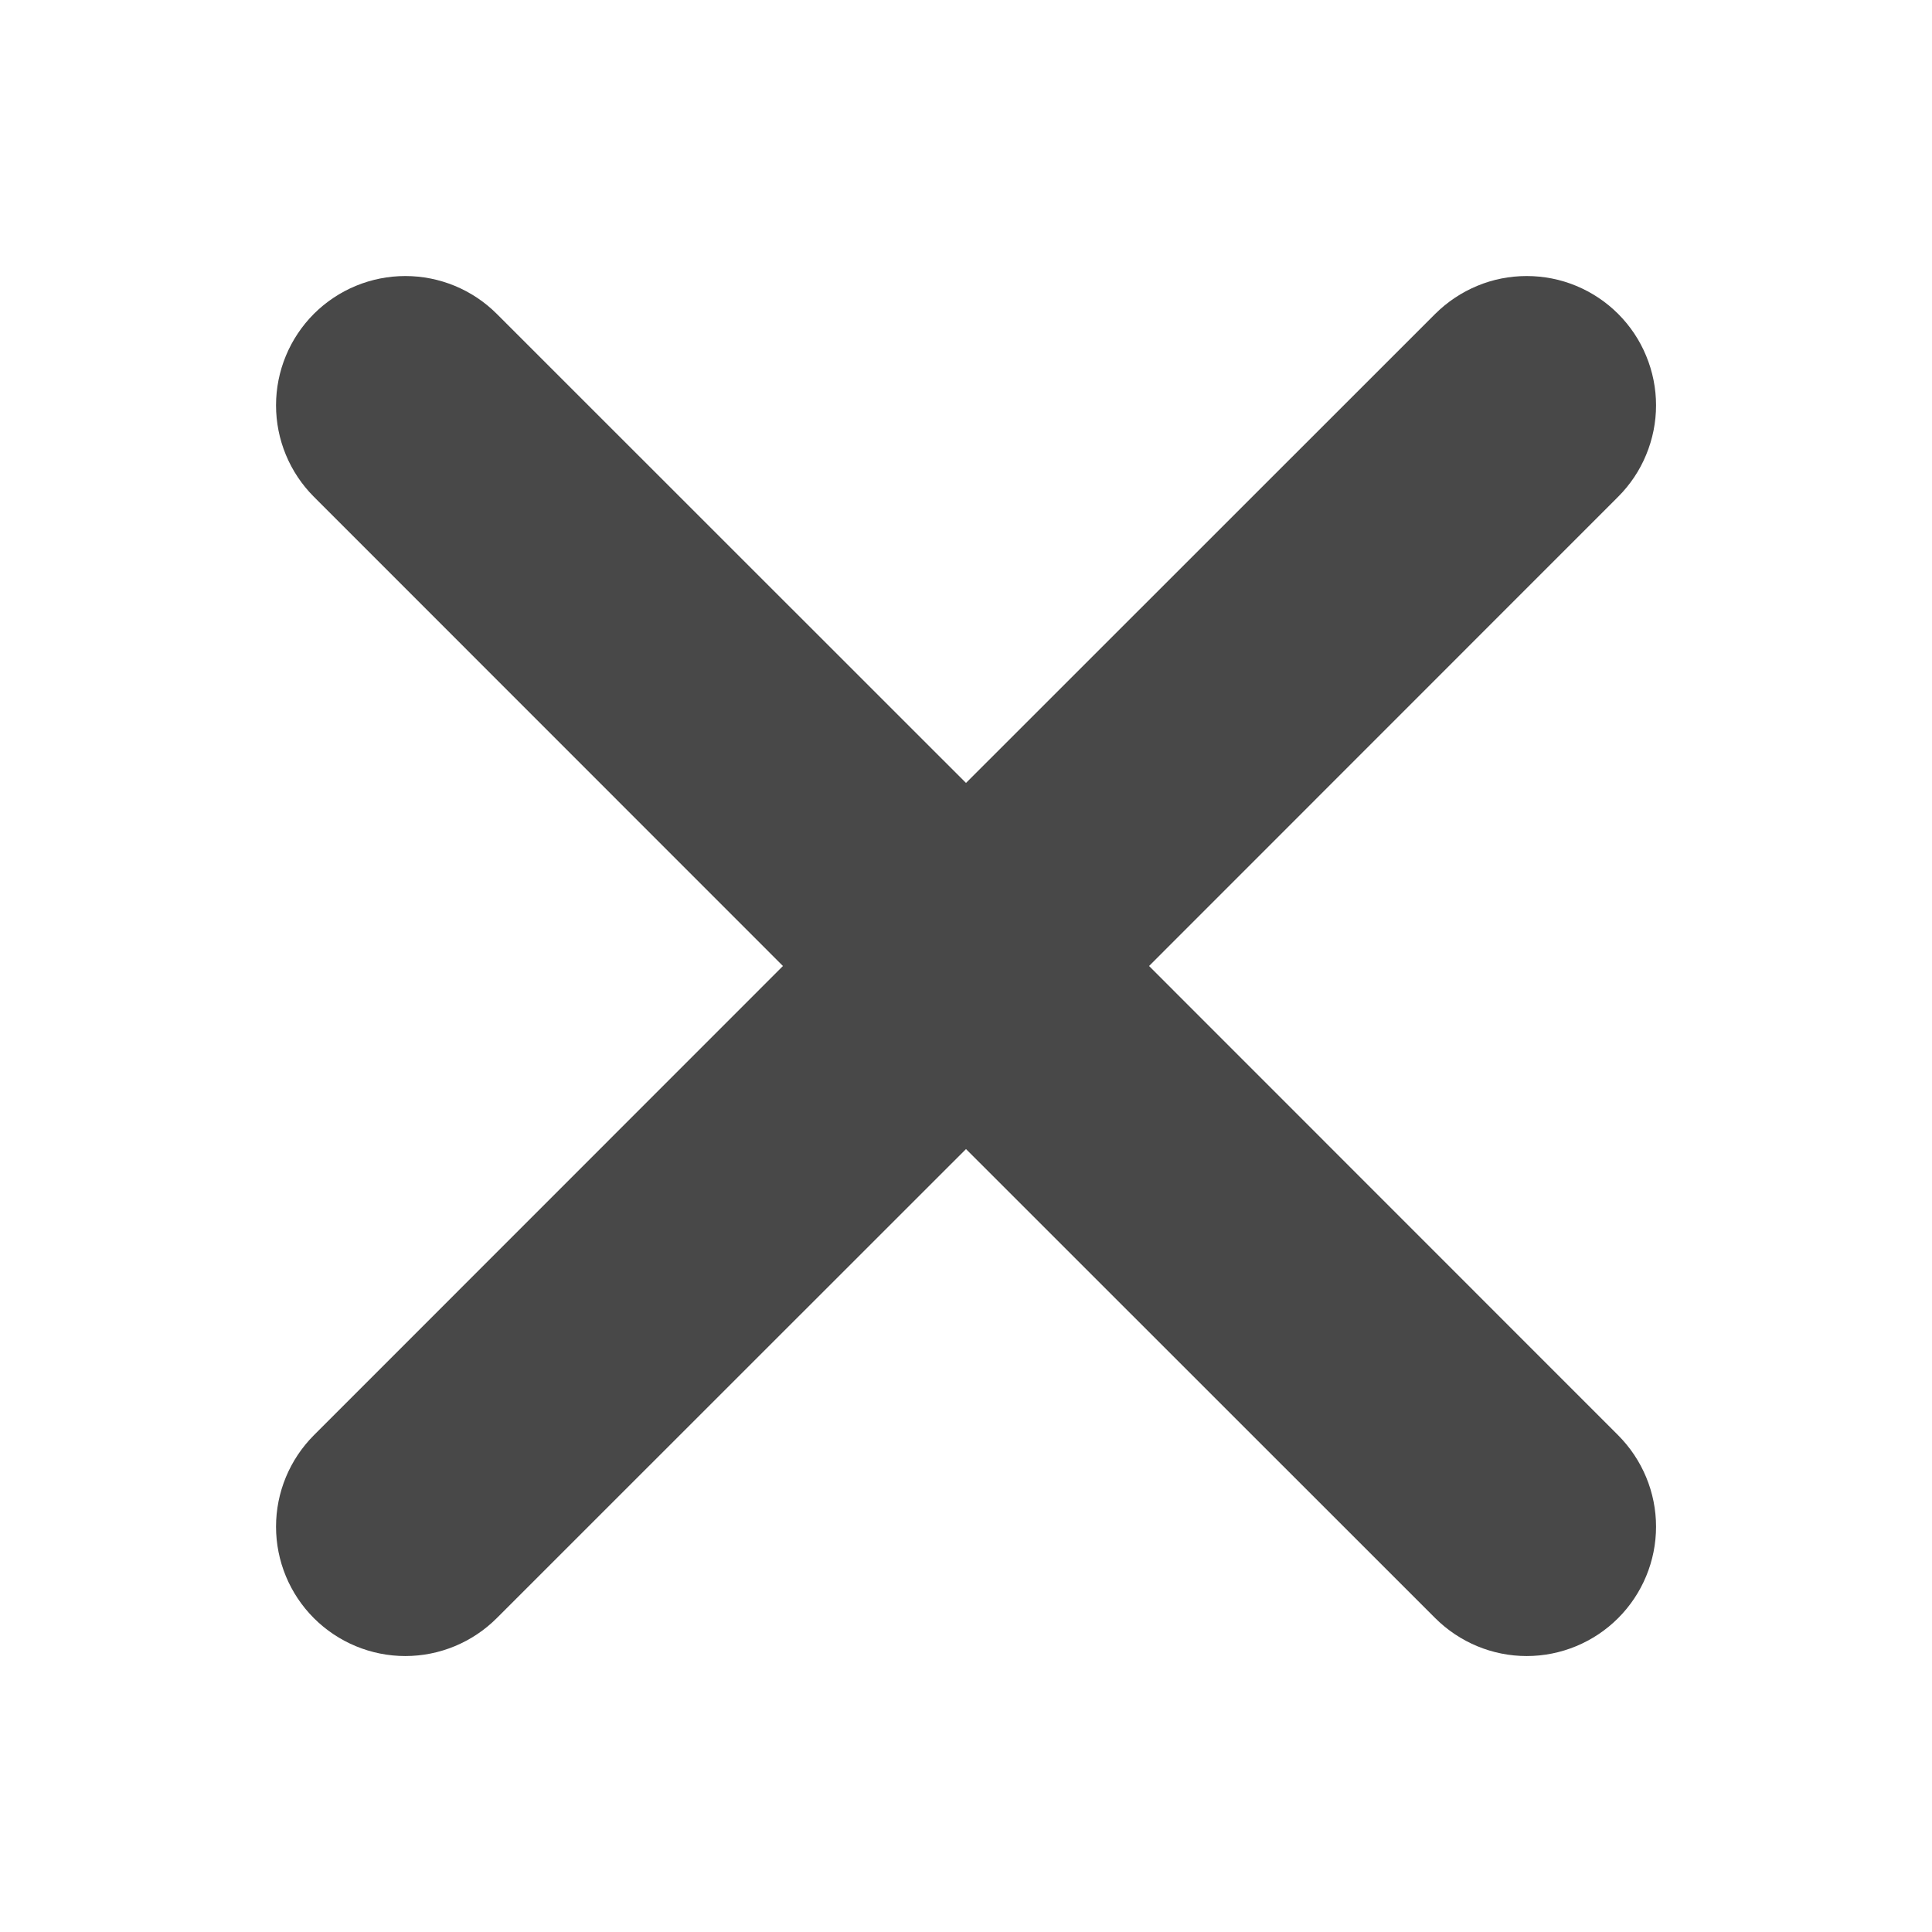 <svg width="24" height="24" viewBox="0 0 24 24" fill="none" xmlns="http://www.w3.org/2000/svg">
<path d="M3.899 3.899C4.201 3.598 4.609 3.429 5.035 3.429C5.461 3.429 5.87 3.598 6.171 3.899L12 9.726L17.829 3.899C17.979 3.75 18.156 3.632 18.351 3.551C18.545 3.47 18.754 3.429 18.965 3.429C19.176 3.429 19.385 3.47 19.58 3.551C19.775 3.632 19.952 3.75 20.101 3.899C20.25 4.048 20.369 4.225 20.449 4.42C20.53 4.615 20.572 4.824 20.572 5.035C20.572 5.246 20.53 5.455 20.449 5.65C20.369 5.845 20.25 6.022 20.101 6.171L14.274 12L20.101 17.829C20.402 18.131 20.572 18.539 20.572 18.965C20.572 19.391 20.402 19.8 20.101 20.101C19.8 20.402 19.391 20.572 18.965 20.572C18.539 20.572 18.131 20.402 17.829 20.101L12 14.274L6.171 20.101C5.87 20.402 5.461 20.572 5.035 20.572C4.609 20.572 4.2 20.402 3.899 20.101C3.598 19.8 3.429 19.391 3.429 18.965C3.429 18.539 3.598 18.131 3.899 17.829L9.726 12L3.899 6.171C3.598 5.87 3.429 5.461 3.429 5.035C3.429 4.609 3.598 4.201 3.899 3.899Z" fill="#3F3F3F" fill-opacity="0.953"/>
</svg>
